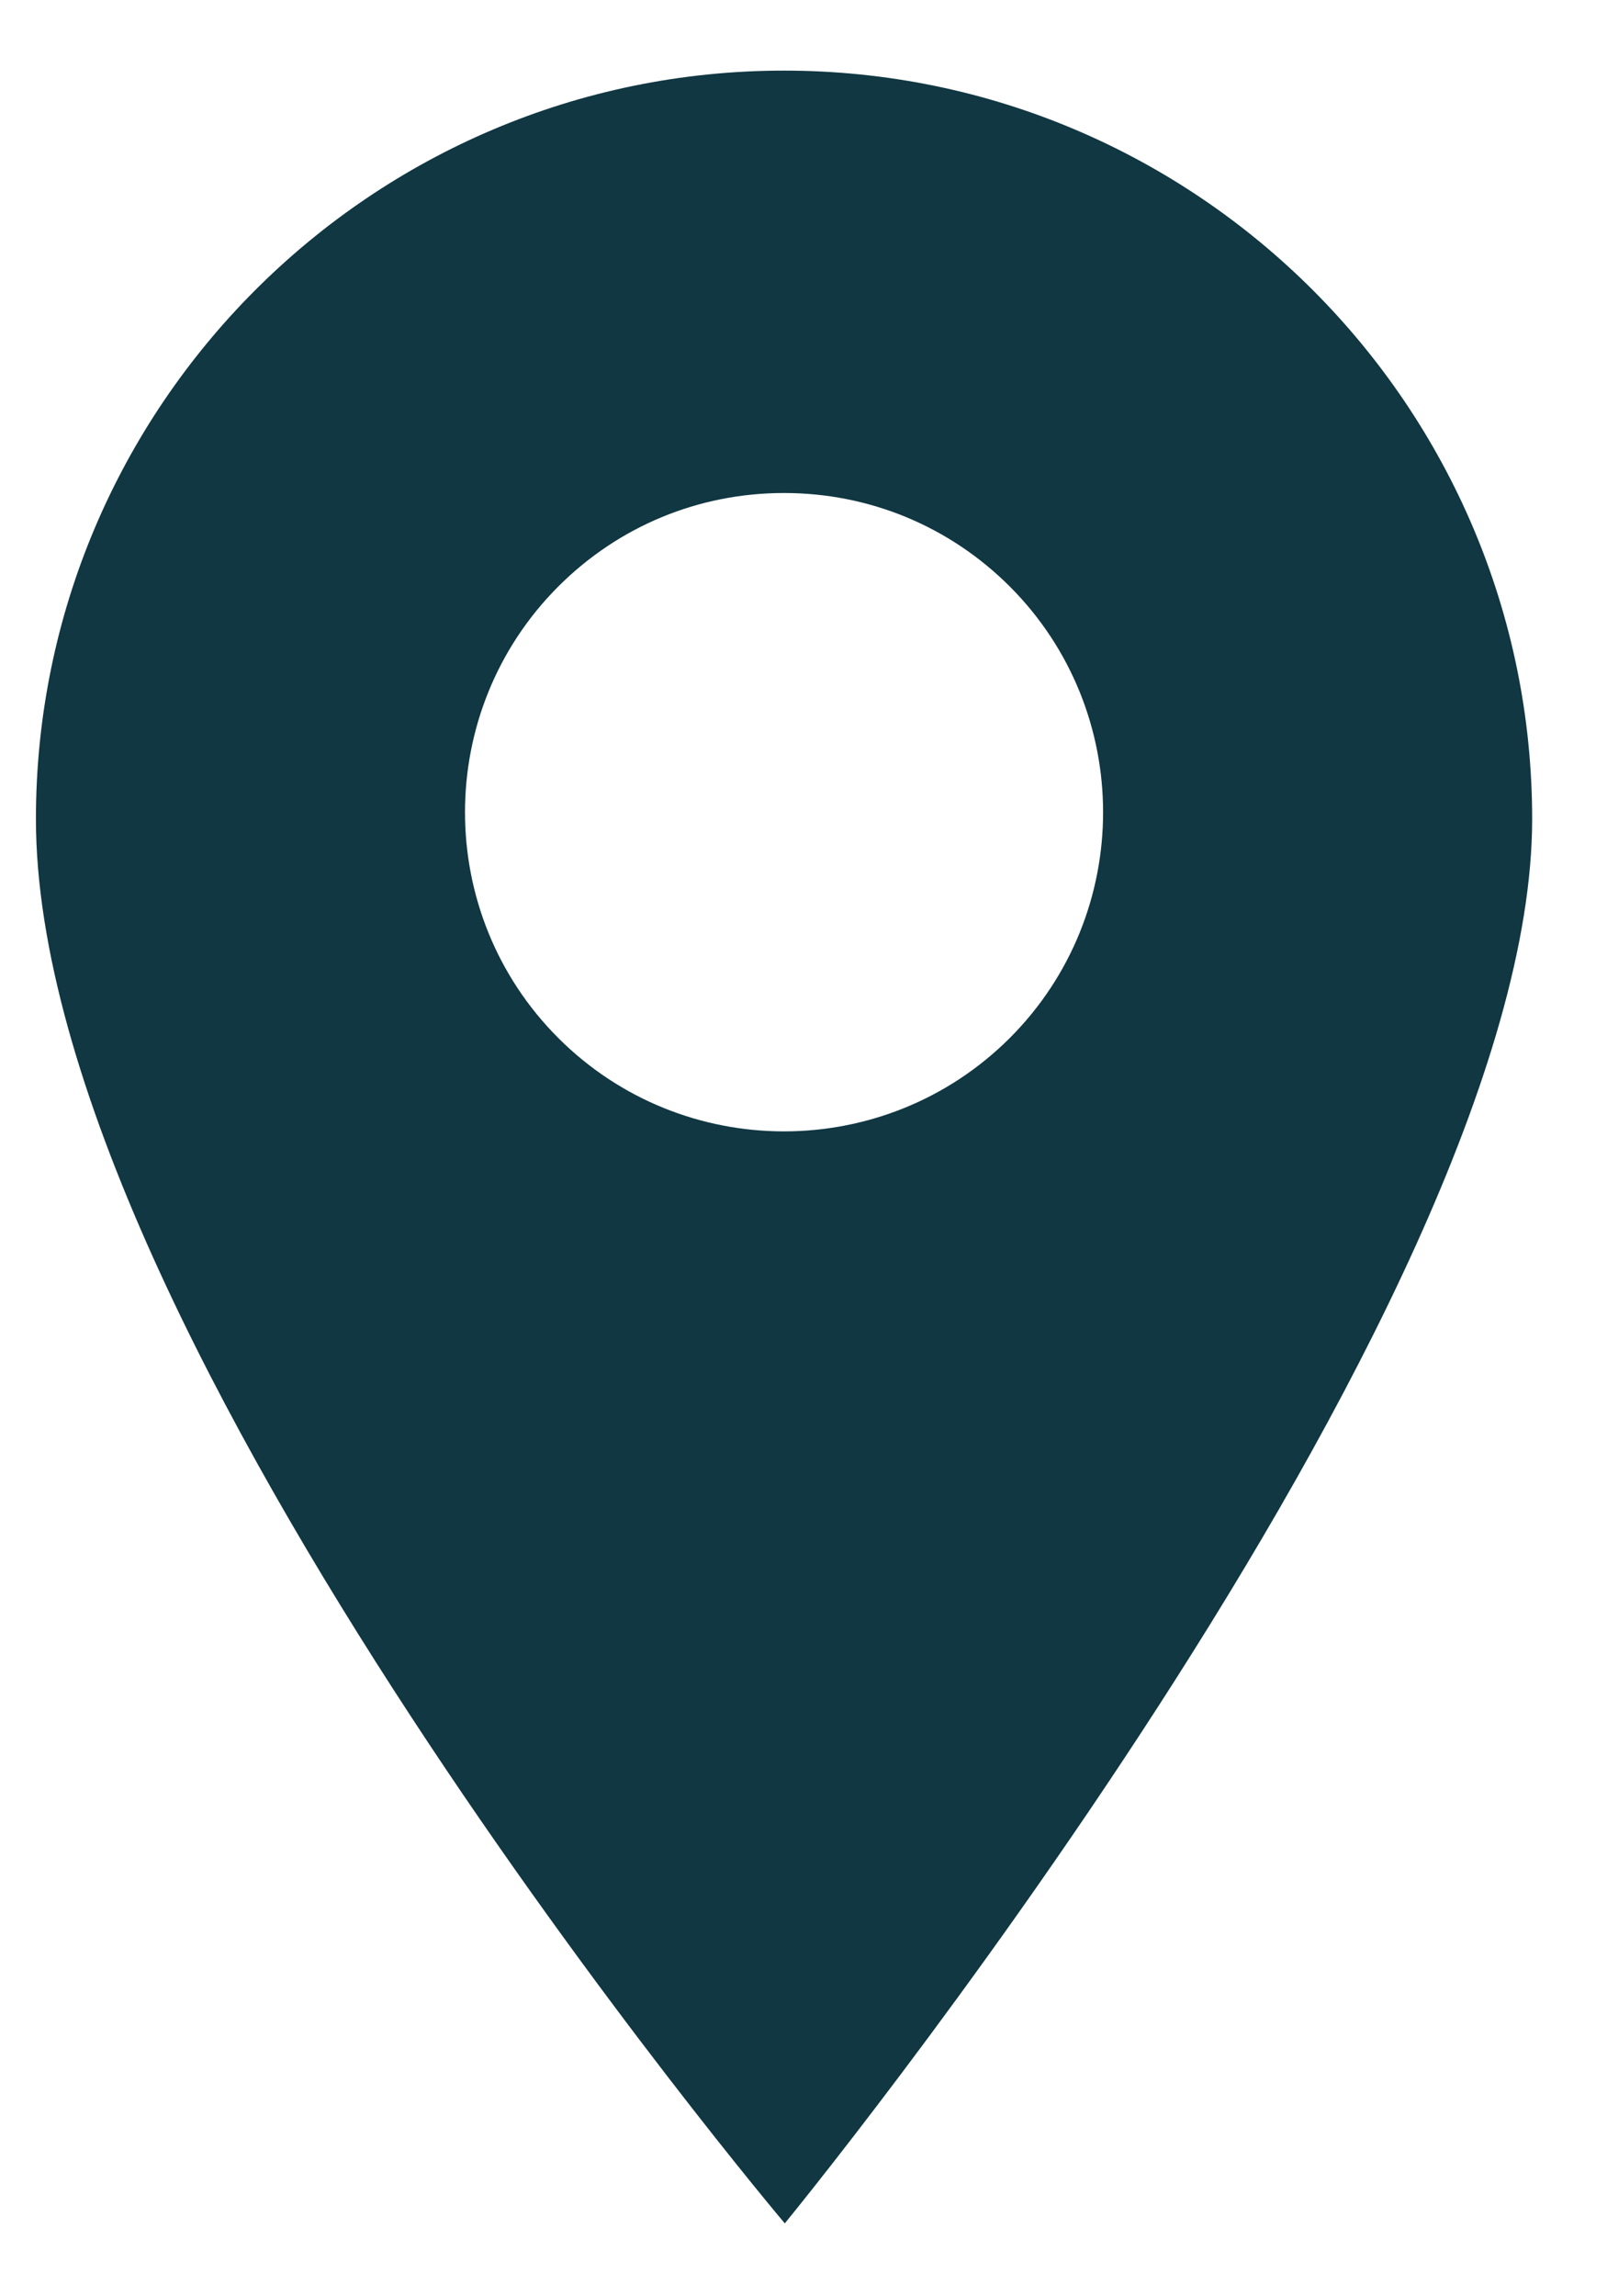 <svg width="14" height="20" viewBox="0 0 14 20" fill="none" xmlns="http://www.w3.org/2000/svg">
<path d="M6.83 0.615C3.237 0.615 0.313 3.539 0.313 7.133C0.313 11.649 6.837 19.365 6.837 19.365C6.837 19.365 13.348 11.427 13.348 7.133C13.348 3.539 10.424 0.615 6.83 0.615ZM8.797 9.041C8.254 9.583 7.542 9.854 6.83 9.854C6.118 9.854 5.406 9.583 4.864 9.041C3.78 7.957 3.78 6.193 4.864 5.108C5.389 4.583 6.087 4.294 6.83 4.294C7.573 4.294 8.271 4.583 8.797 5.108C9.881 6.193 9.881 7.957 8.797 9.041Z" fill="#103742"/>
</svg>
